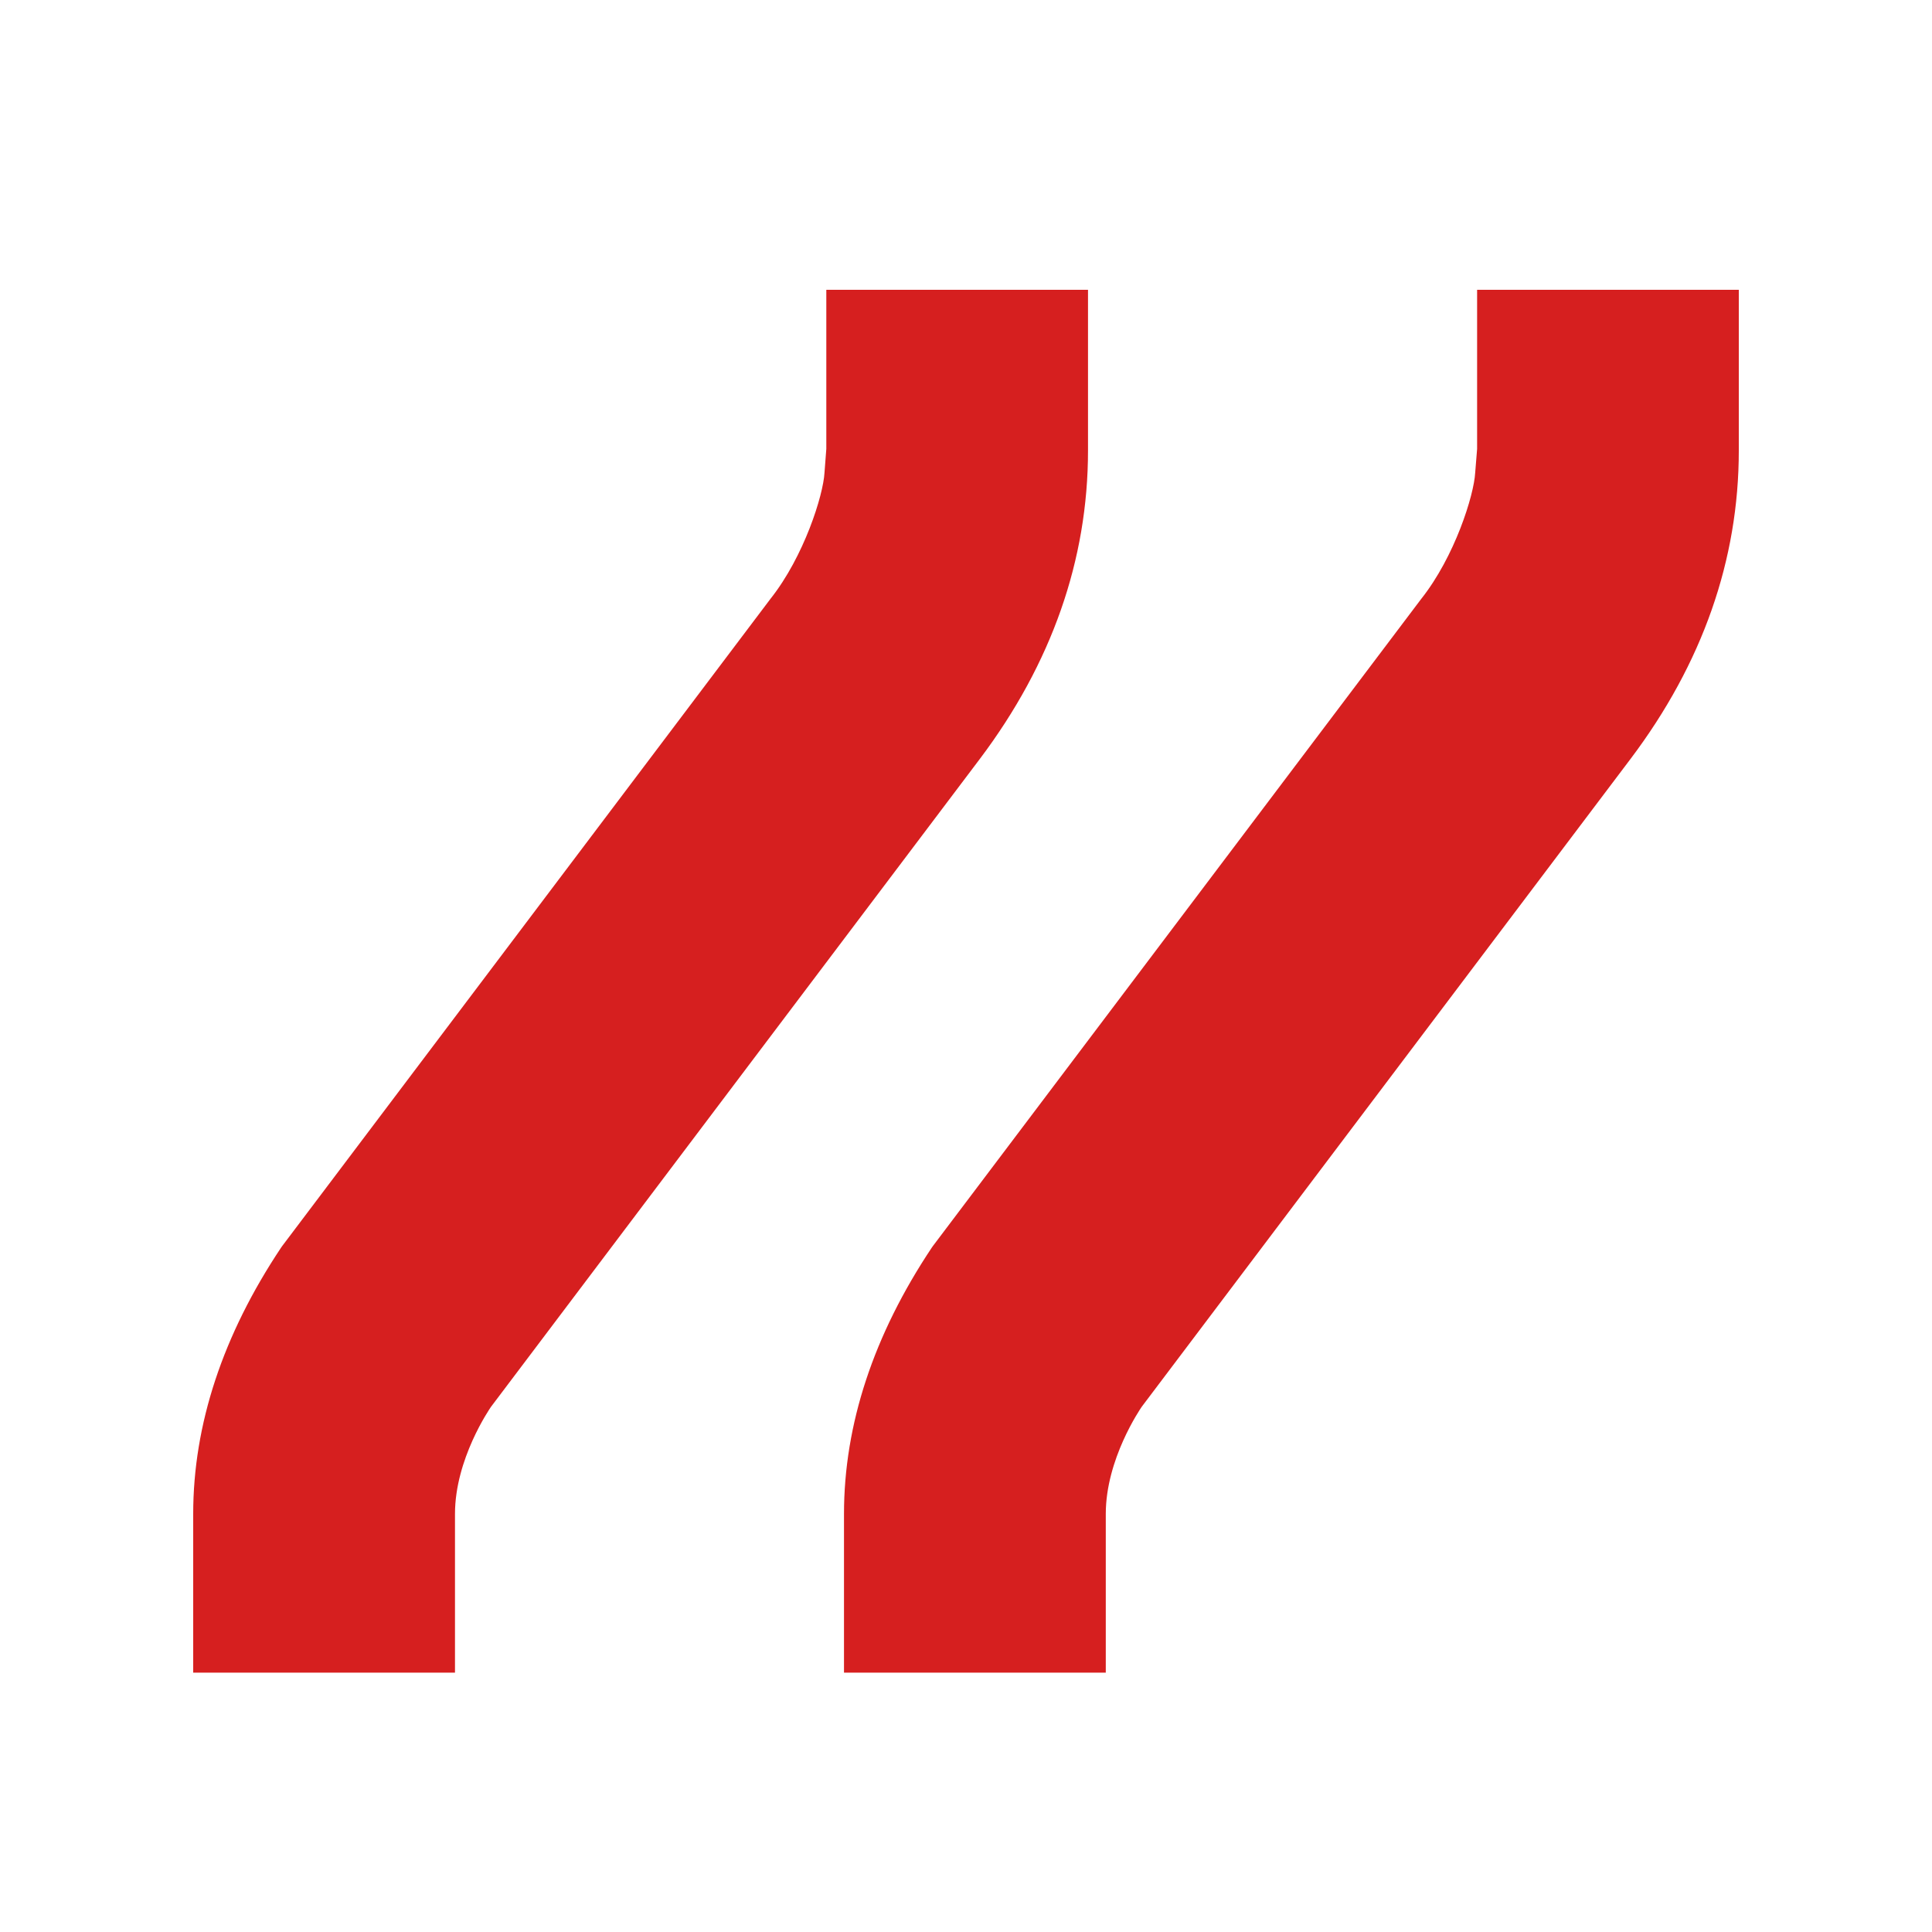 <svg width="20" height="20" viewBox="0 0 20 20" fill="none" xmlns="http://www.w3.org/2000/svg">
<path d="M11.263 3V4.664C11.263 5.795 10.887 6.868 10.145 7.854L5.083 14.563C5.069 14.584 4.71 15.103 4.71 15.672V17.315H2V15.672C2 14.746 2.307 13.819 2.91 12.915L2.922 12.898L7.976 6.199C8.324 5.76 8.522 5.126 8.535 4.895L8.554 4.647V3H11.263ZM18 3V4.664C18 5.795 17.624 6.868 16.881 7.854L11.819 14.563C11.803 14.587 11.447 15.105 11.447 15.672V17.315H8.737V15.672C8.737 14.746 9.043 13.819 9.646 12.915L9.658 12.898L14.713 6.199C15.061 5.76 15.258 5.126 15.271 4.895L15.291 4.647V3H18Z" fill="#D61F1F"/>
</svg>
